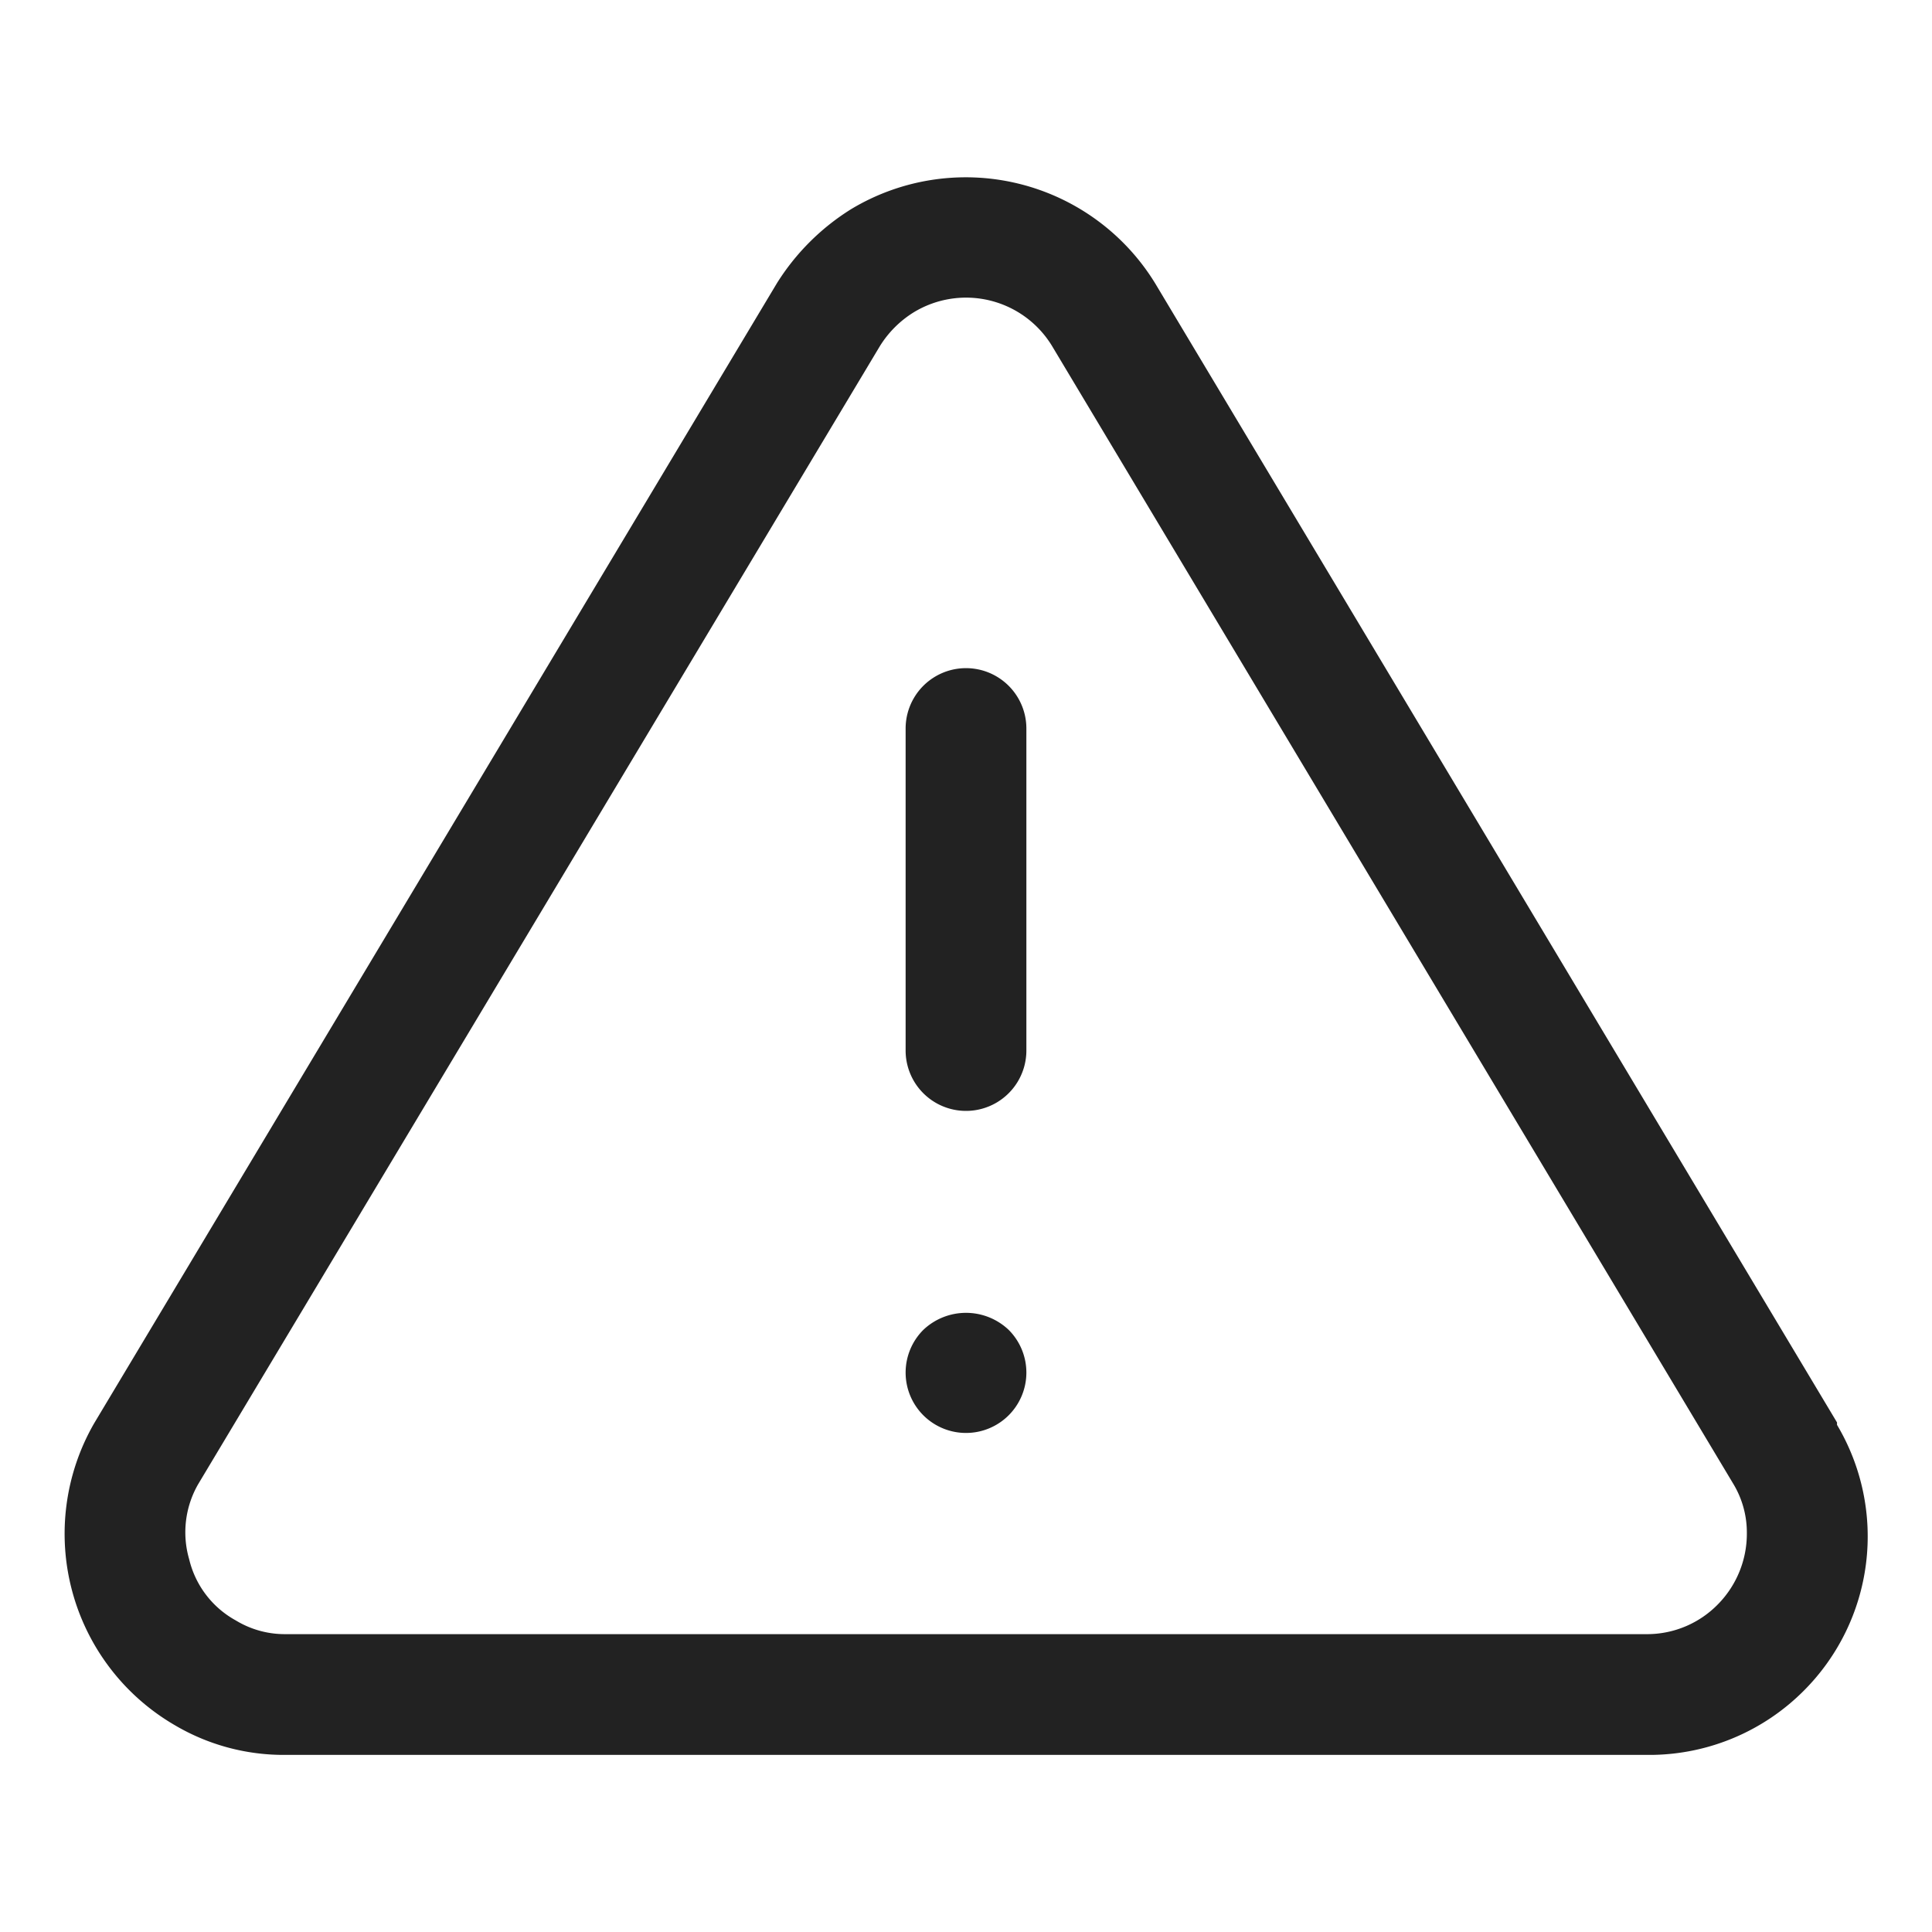 <svg xmlns="http://www.w3.org/2000/svg" viewBox="0 0 24 24"><defs><style>.cls-1{fill:#222;}.cls-2{fill:none;}</style></defs><g id="Layer_2" data-name="Layer 2"><g id="Layer_13" data-name="Layer 13"><path class="cls-1" d="M22.82,17.67,14.35,3.52a2.76,2.76,0,0,0-3.78-.92,2.89,2.89,0,0,0-.92.92h0L1.17,17.68a2.75,2.75,0,0,0,1,3.75,2.66,2.66,0,0,0,1.35.37h17A2.71,2.71,0,0,0,22.41,21a2.71,2.71,0,0,0,.41-3.3Zm-1.48,2.26a1.23,1.23,0,0,1-.87.37H3.54a1.17,1.17,0,0,1-.61-.17,1.18,1.18,0,0,1-.58-.76,1.2,1.2,0,0,1,.11-.93L10.93,4.3a1.3,1.3,0,0,1,.42-.42,1.25,1.25,0,0,1,1.72.42l8.46,14.13a1.17,1.17,0,0,1,.17.61A1.25,1.25,0,0,1,21.34,19.93ZM11.25,13.05v-4a.75.75,0,0,1,1.5,0v4a.75.75,0,0,1-1.5,0Zm1.28,3.47a.75.75,0,1,1-1.06,0A.77.77,0,0,1,12.53,16.52Z"/><rect class="cls-2" width="24" height="24"/></g></g></svg>